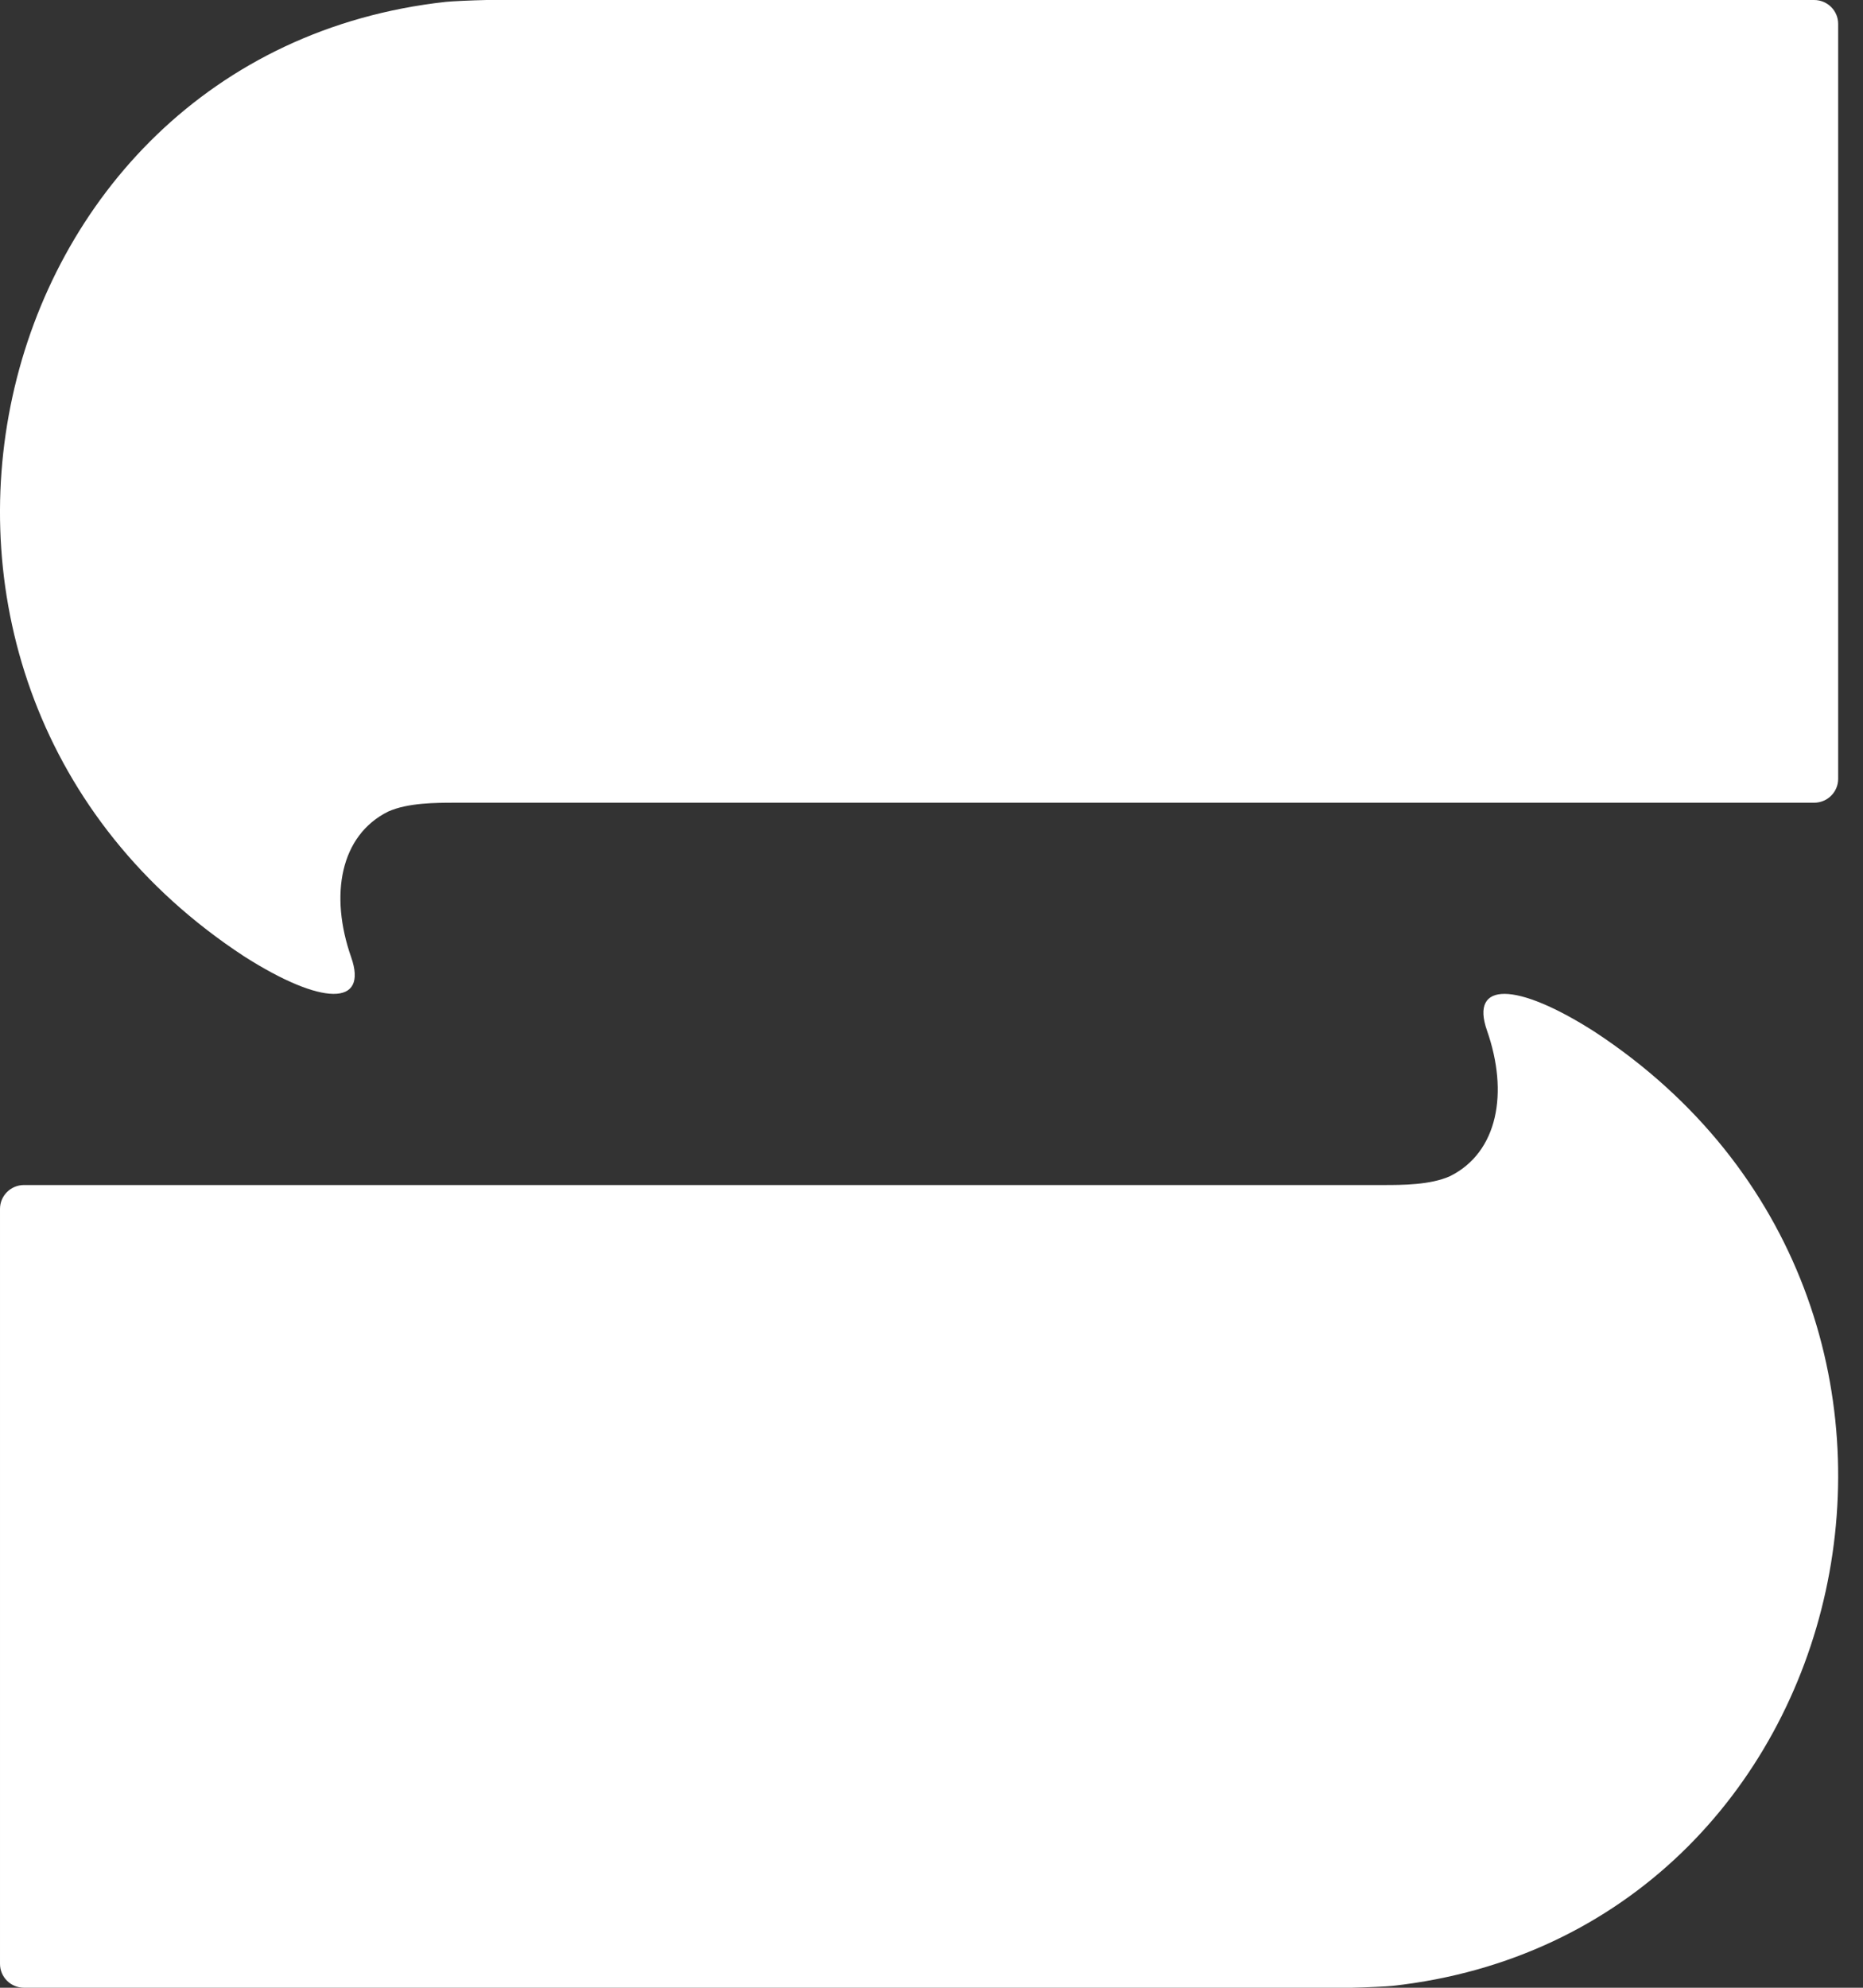 <svg width="45" height="48" viewBox="0 0 45 48" fill="none" xmlns="http://www.w3.org/2000/svg">
<rect x="0" y="0" width="45" height="48" fill="#333333" stroke="none"/>
<path d="M9.375 19.598C8.216 20.175 7.957 21.616 8.482 23.114C8.9 24.305 7.777 24.294 5.889 23.089C-4.118 16.526 -0.631 1.3 10.77 0.045C10.909 0.03 11.388 0.008 11.751 0H43.82C44.14 0 44.4 0.258 44.4 0.576V18.808C44.4 19.126 44.14 19.384 43.82 19.384H10.987C10.535 19.384 9.85 19.384 9.375 19.598Z" fill="white"/>
<path d="M35.025 28.402C36.184 27.825 36.443 26.384 35.918 24.886C35.5 23.695 36.623 23.706 38.511 24.911C48.518 31.474 45.031 46.7 33.63 47.955C33.491 47.97 33.012 47.992 32.649 48H0.58C0.26 48 6.80532e-05 47.742 6.80532e-05 47.424V29.192C6.80532e-05 28.874 0.26 28.616 0.58 28.616H33.413C33.865 28.616 34.55 28.616 35.025 28.402Z" fill="white"/>
</svg>
